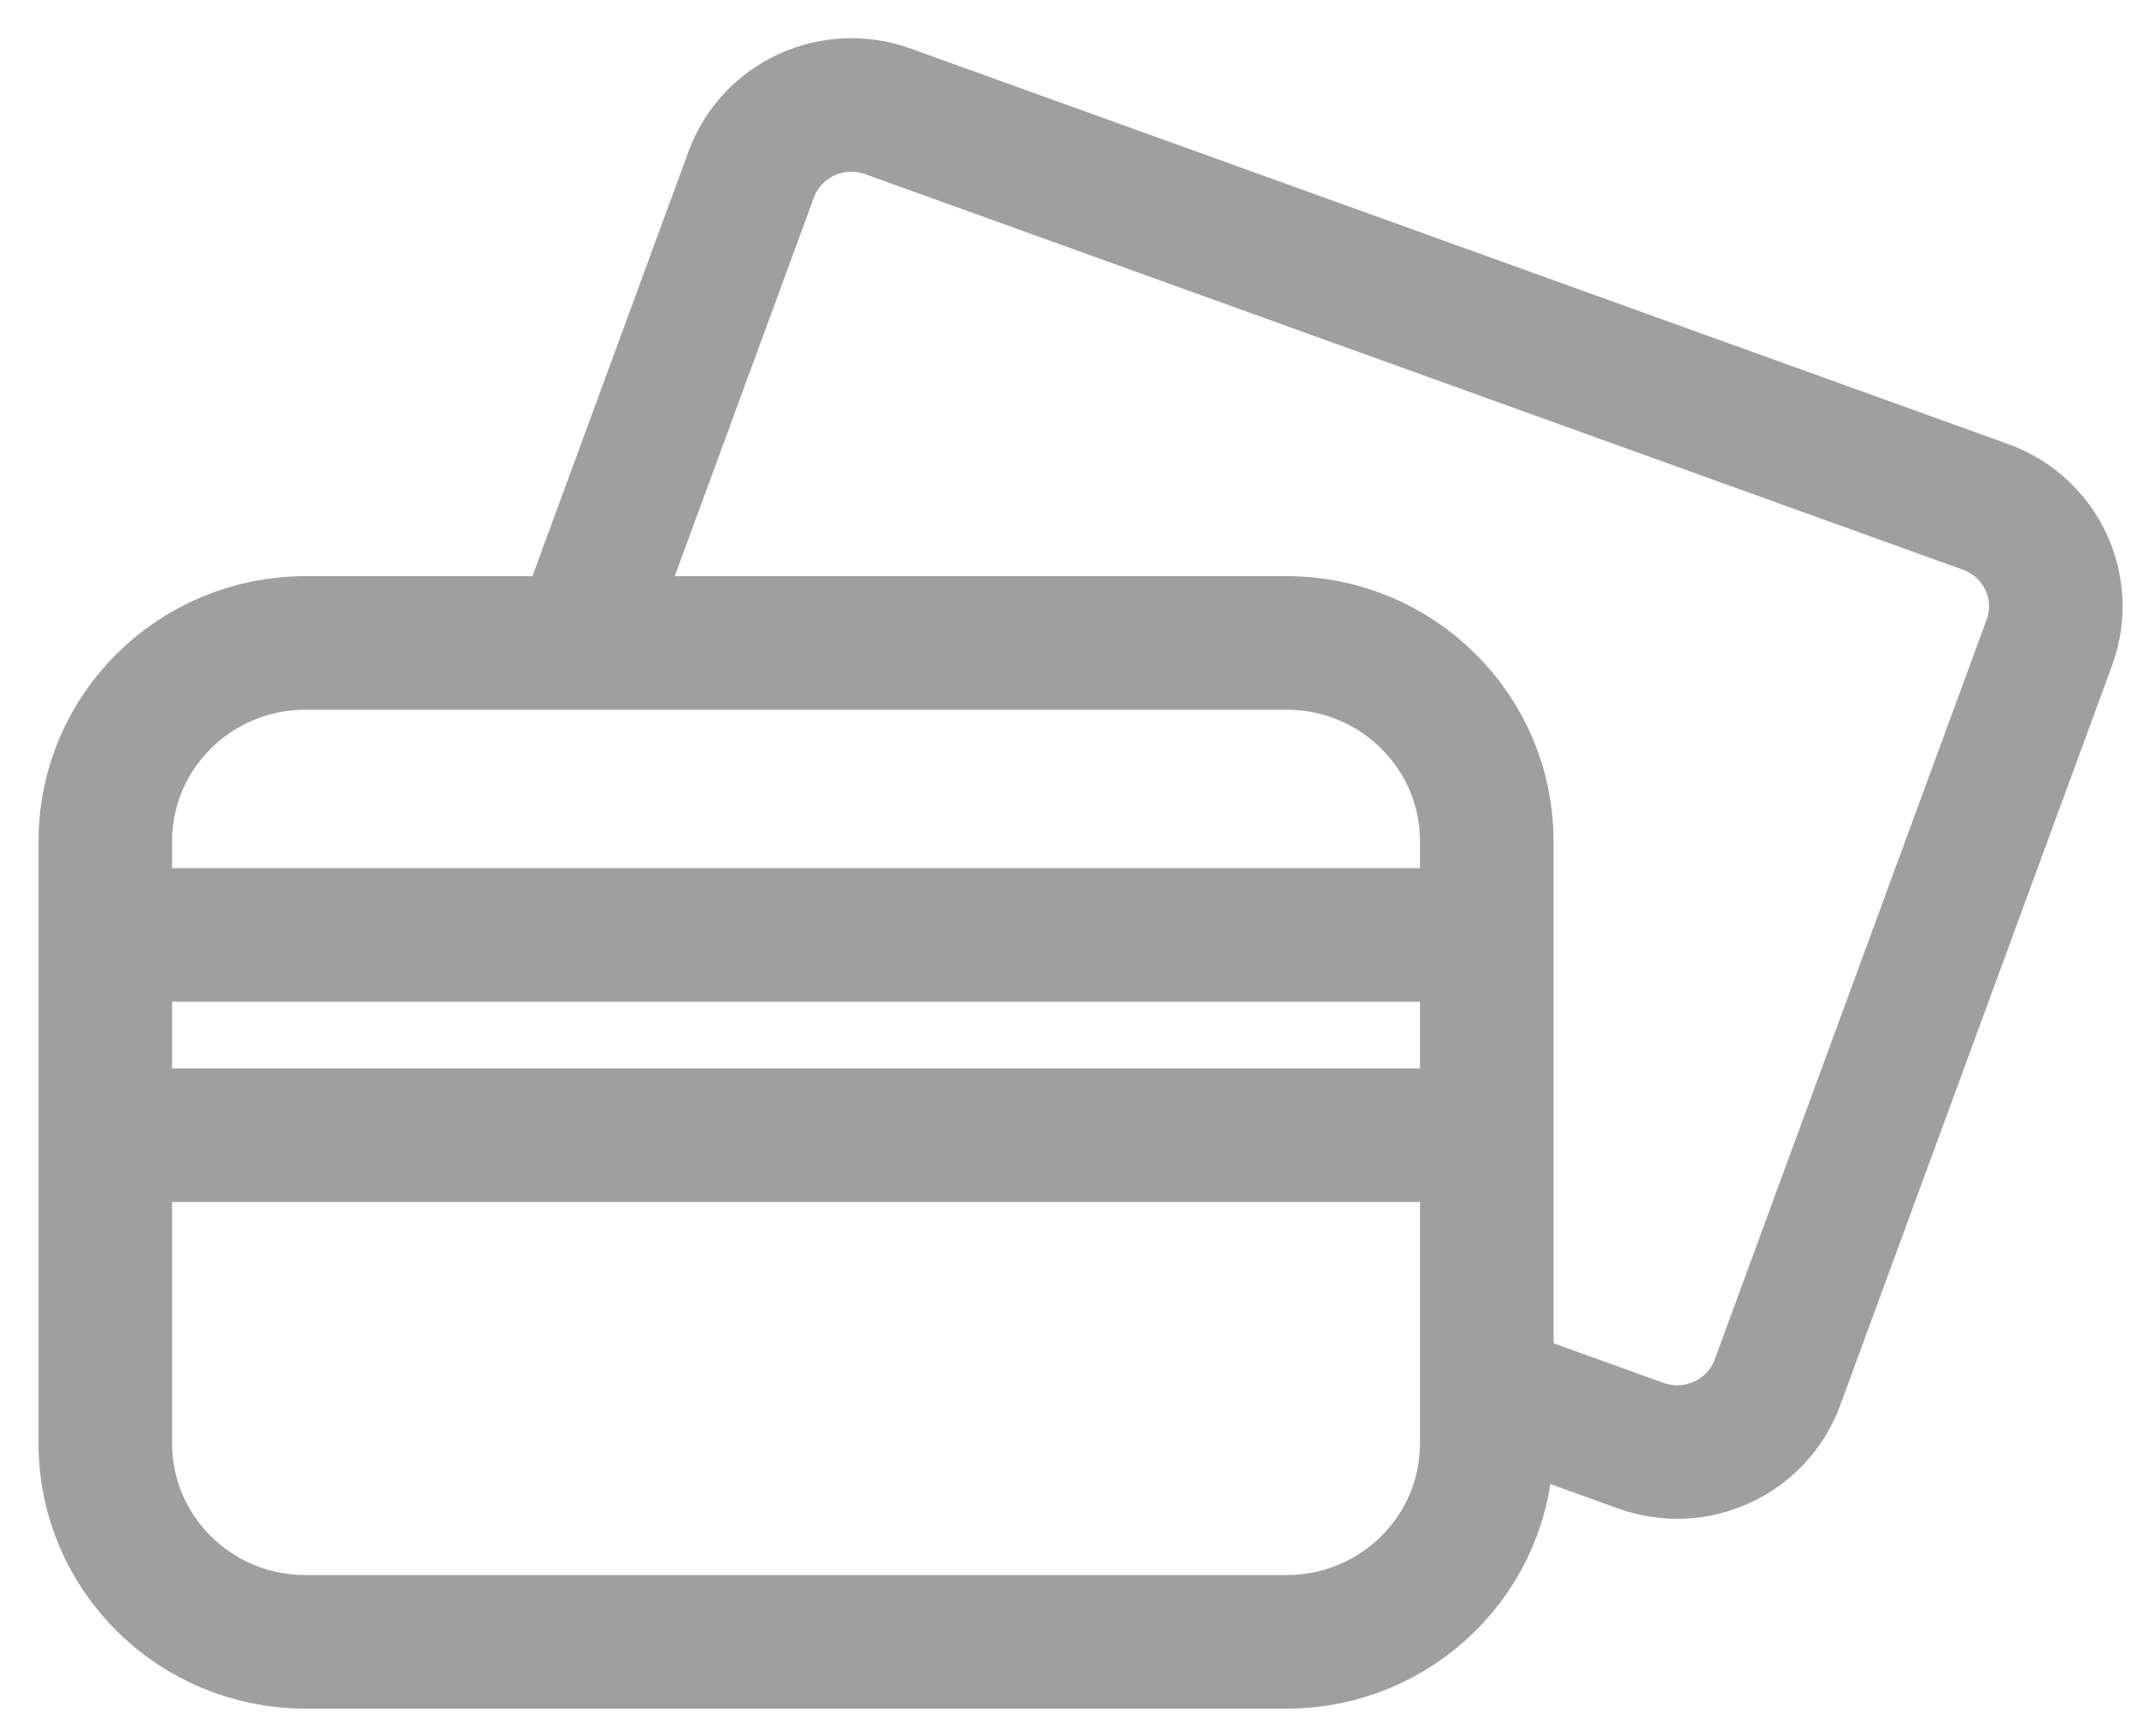 <?xml version="1.0" encoding="UTF-8"?>
<svg width="32px" height="26px" viewBox="0 0 32 26" version="1.1" xmlns="http://www.w3.org/2000/svg">
    <!-- Generator: sketchtool 45.1 (43504) - http://www.bohemiancoding.com/sketch -->
    <title>A6B369FE-FA57-4902-AB60-98058FA29F4B</title>
    <desc>Created with sketchtool.</desc>
    <defs></defs>
    <g id="首页" stroke="none" stroke-width="1" fill="none" fill-rule="evenodd">
        <g id="个人中心首页" transform="translate(-52, -935)" stroke-width="2" stroke="#9F9F9F">
            <g id="Group-9" transform="translate(52, 935)">
                <g id="Group-5" transform="translate(1, 1)">
                    <g id="Group-7">
                        <path d="M18.265,23.587 L3.575,23.587 C1.919,23.587 0.577,22.257 0.577,20.617 L0.577,11.597 C0.577,9.957 1.919,8.628 3.575,8.628 L18.265,8.628 C19.921,8.628 21.263,9.957 21.263,11.597 L21.263,20.617 C21.263,22.257 19.921,23.587 18.265,23.587 Z"
                              id="Stroke-1"></path>
                        <path d="M7.671,8.628 L10.249,1.613 C10.55,0.792 11.467,0.368 12.297,0.668 L28.733,6.591 C29.562,6.891 29.989,7.799 29.688,8.621 L25.616,19.702 C25.314,20.524 24.396,20.948 23.567,20.648 L21.265,19.819"
                              id="Stroke-3"></path>
                        <path d="M1,13 L21.686,13" id="Stroke-5"></path>
                        <path d="M1,16 L21.686,16" id="Stroke-7"></path>
                    </g>
                </g>
            </g>
        </g>
    </g>
</svg>